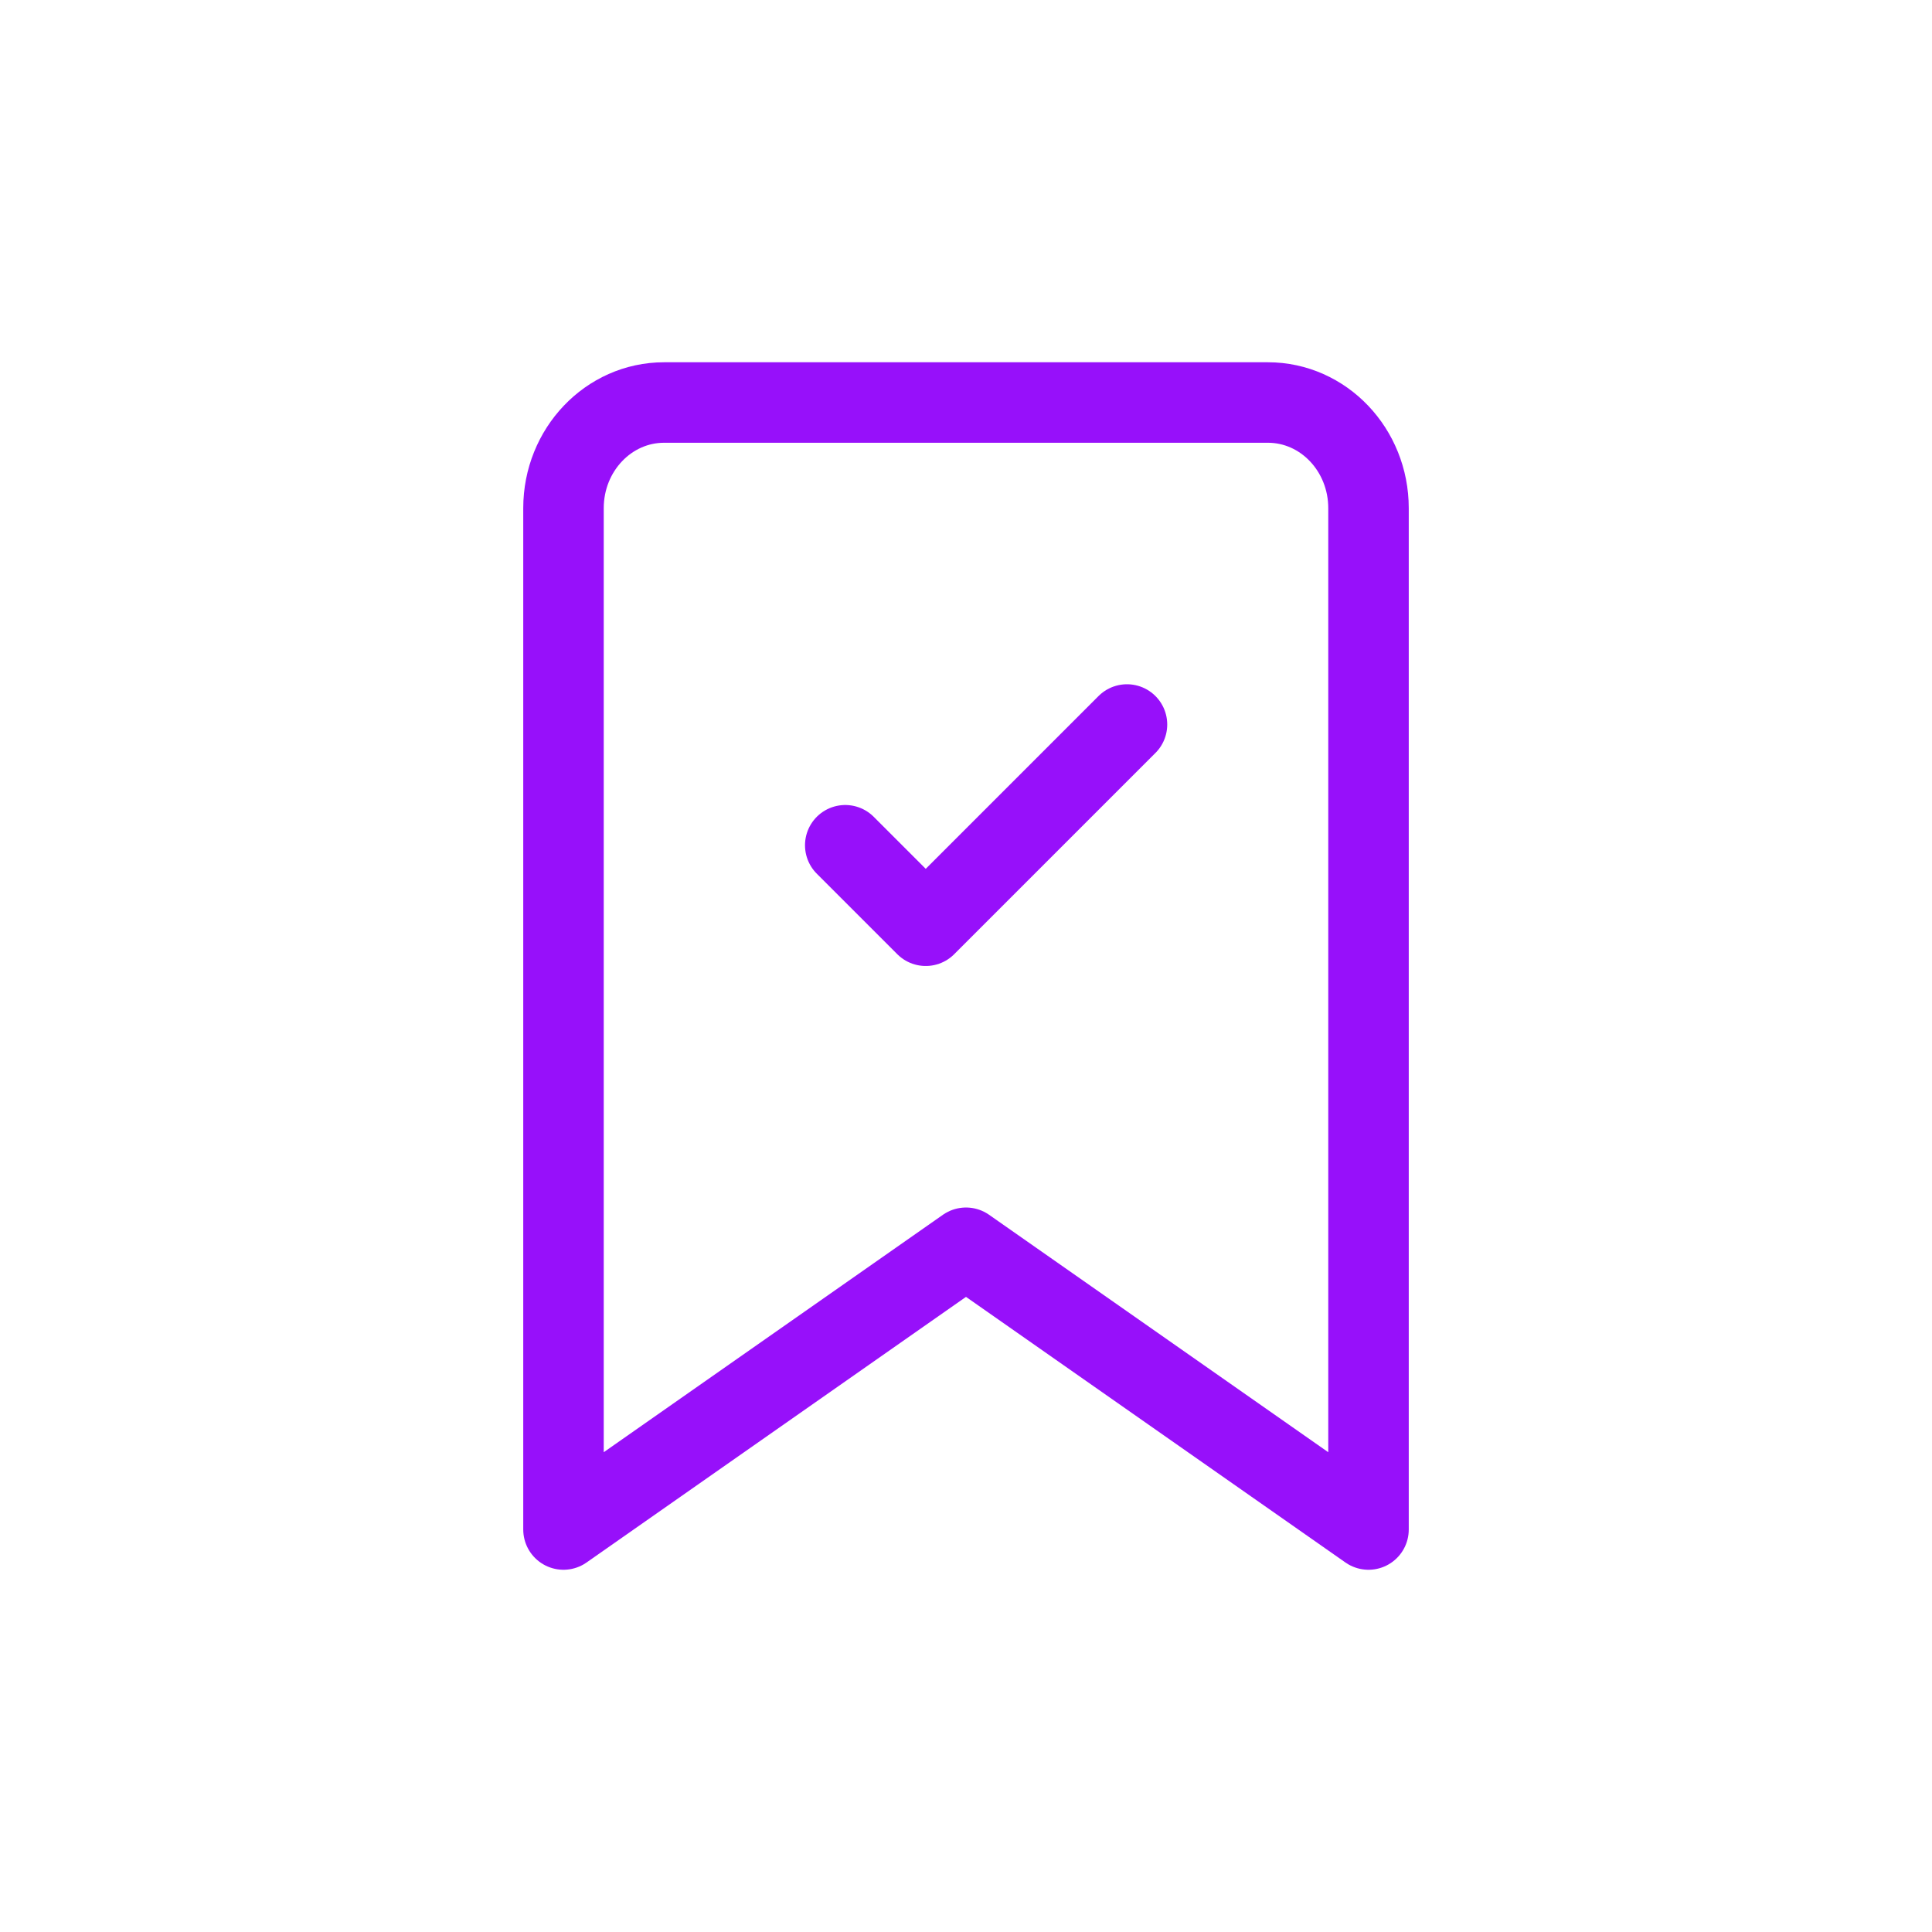 <?xml version="1.0" encoding="UTF-8"?>
<svg id="Layer_1" xmlns="http://www.w3.org/2000/svg" version="1.1" viewBox="0 0 800 800">
  <!-- Generator: Adobe Illustrator 29.5.0, SVG Export Plug-In . SVG Version: 2.1.0 Build 137)  -->
  <defs>
    <style>
      .st0 {
        fill: none;
        stroke: #9710fa;
        stroke-linecap: round;
        stroke-linejoin: round;
        stroke-width: 33.33px;
      }
    </style>
  </defs>
  <path class="st0" d="M350,350l33.33,33.33,83.33-83.33M275,166.67h250c23.01,0,41.67,19.59,41.67,43.75v422.92l-166.67-116.67-166.67,116.67V210.42c0-24.16,18.65-43.75,41.67-43.75Z"/>
</svg>